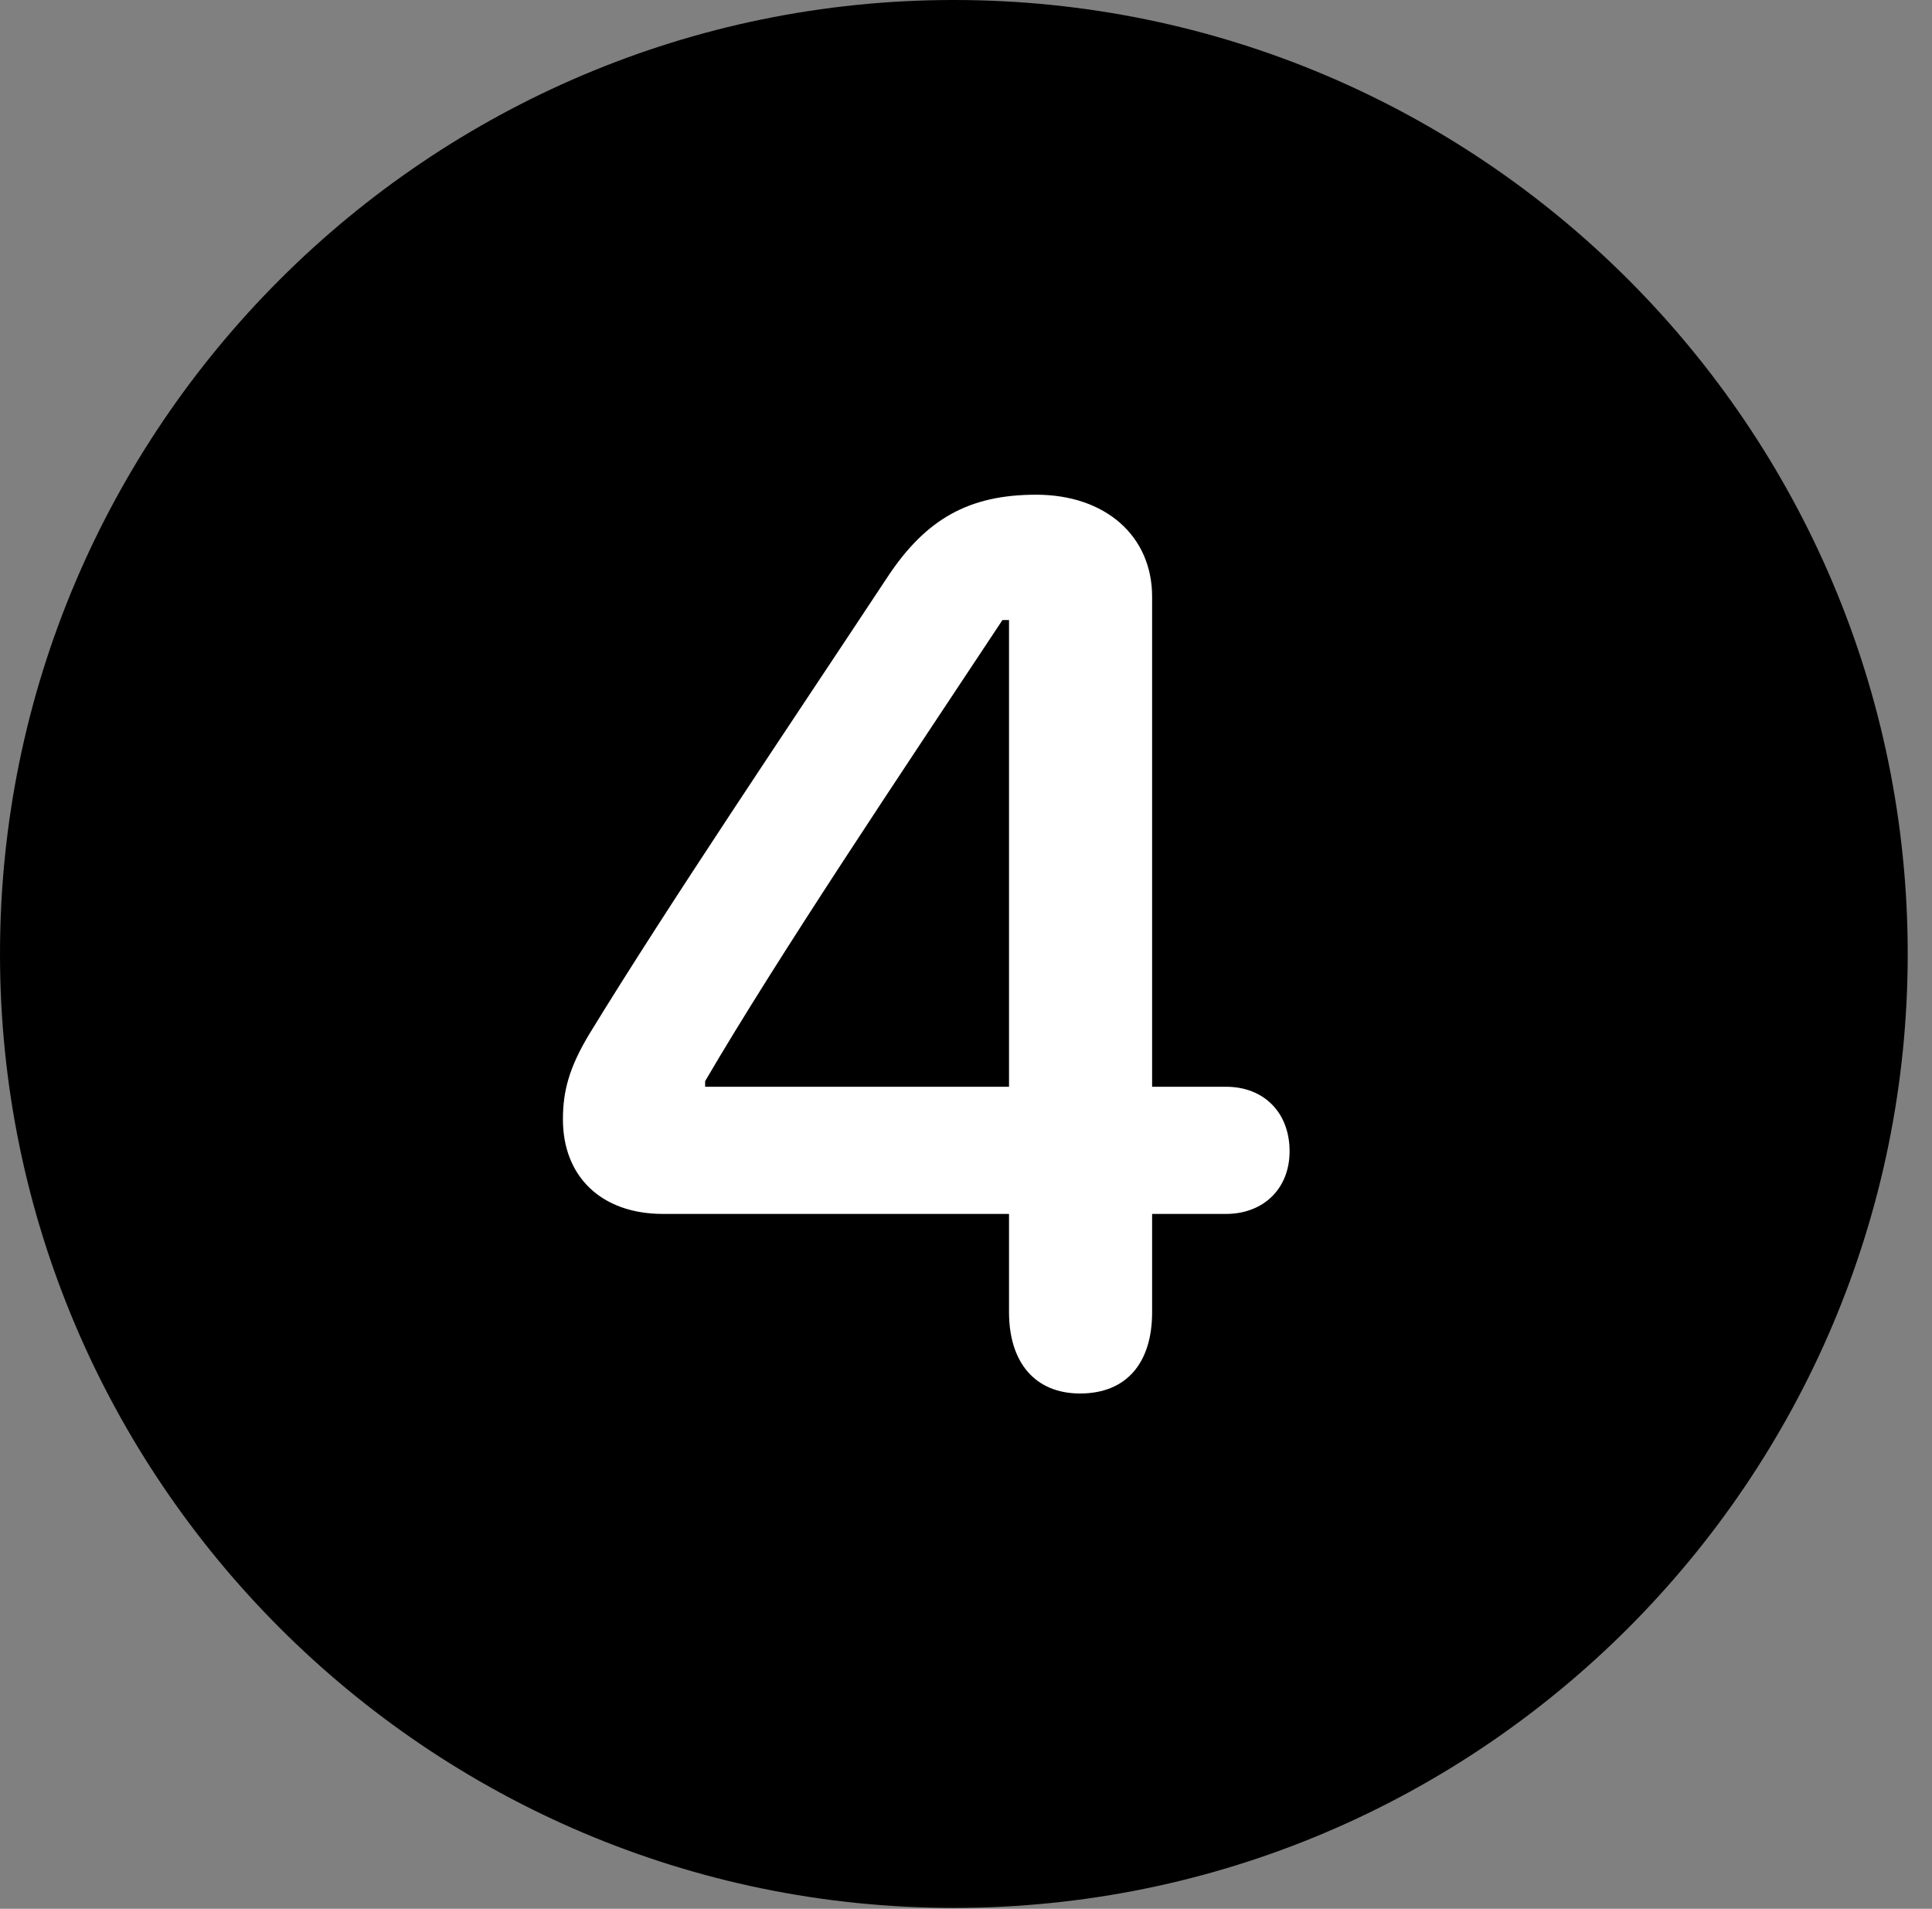 <svg version="1.1" xmlns="http://www.w3.org/2000/svg" xmlns:xlink="http://www.w3.org/1999/xlink" viewBox="0 0 28.246 27.904">
 <rect x="0" y="0" width="28.246" height="27.904" fill="#808080" stroke="none"/>
 <g>
  
  <path d="M13.945 27.891C21.643 27.891 27.891 21.629 27.891 13.945C27.891 6.248 21.643 0 13.945 0C6.262 0 0 6.248 0 13.945C0 21.629 6.262 27.891 13.945 27.891Z" style="fill:hsl(0 0 0/0.85)"></path>
  <path d="M15.791 20.371C15.135 20.371 14.752 19.92 14.752 19.182L14.752 17.746L9.693 17.746C8.791 17.746 8.23 17.199 8.23 16.365C8.23 15.941 8.326 15.6 8.613 15.121C9.775 13.221 11.512 10.65 12.975 8.436C13.535 7.588 14.164 7.232 15.148 7.232C16.16 7.232 16.844 7.834 16.844 8.723L16.844 15.887L17.924 15.887C18.484 15.887 18.854 16.27 18.854 16.83C18.854 17.377 18.471 17.746 17.924 17.746L16.844 17.746L16.844 19.182C16.844 19.934 16.461 20.371 15.791 20.371ZM14.752 15.887L14.752 9.064L14.656 9.064C13.18 11.293 11.389 13.959 10.309 15.805L10.309 15.887Z" style="fill:white"></path>
 </g>
</svg>